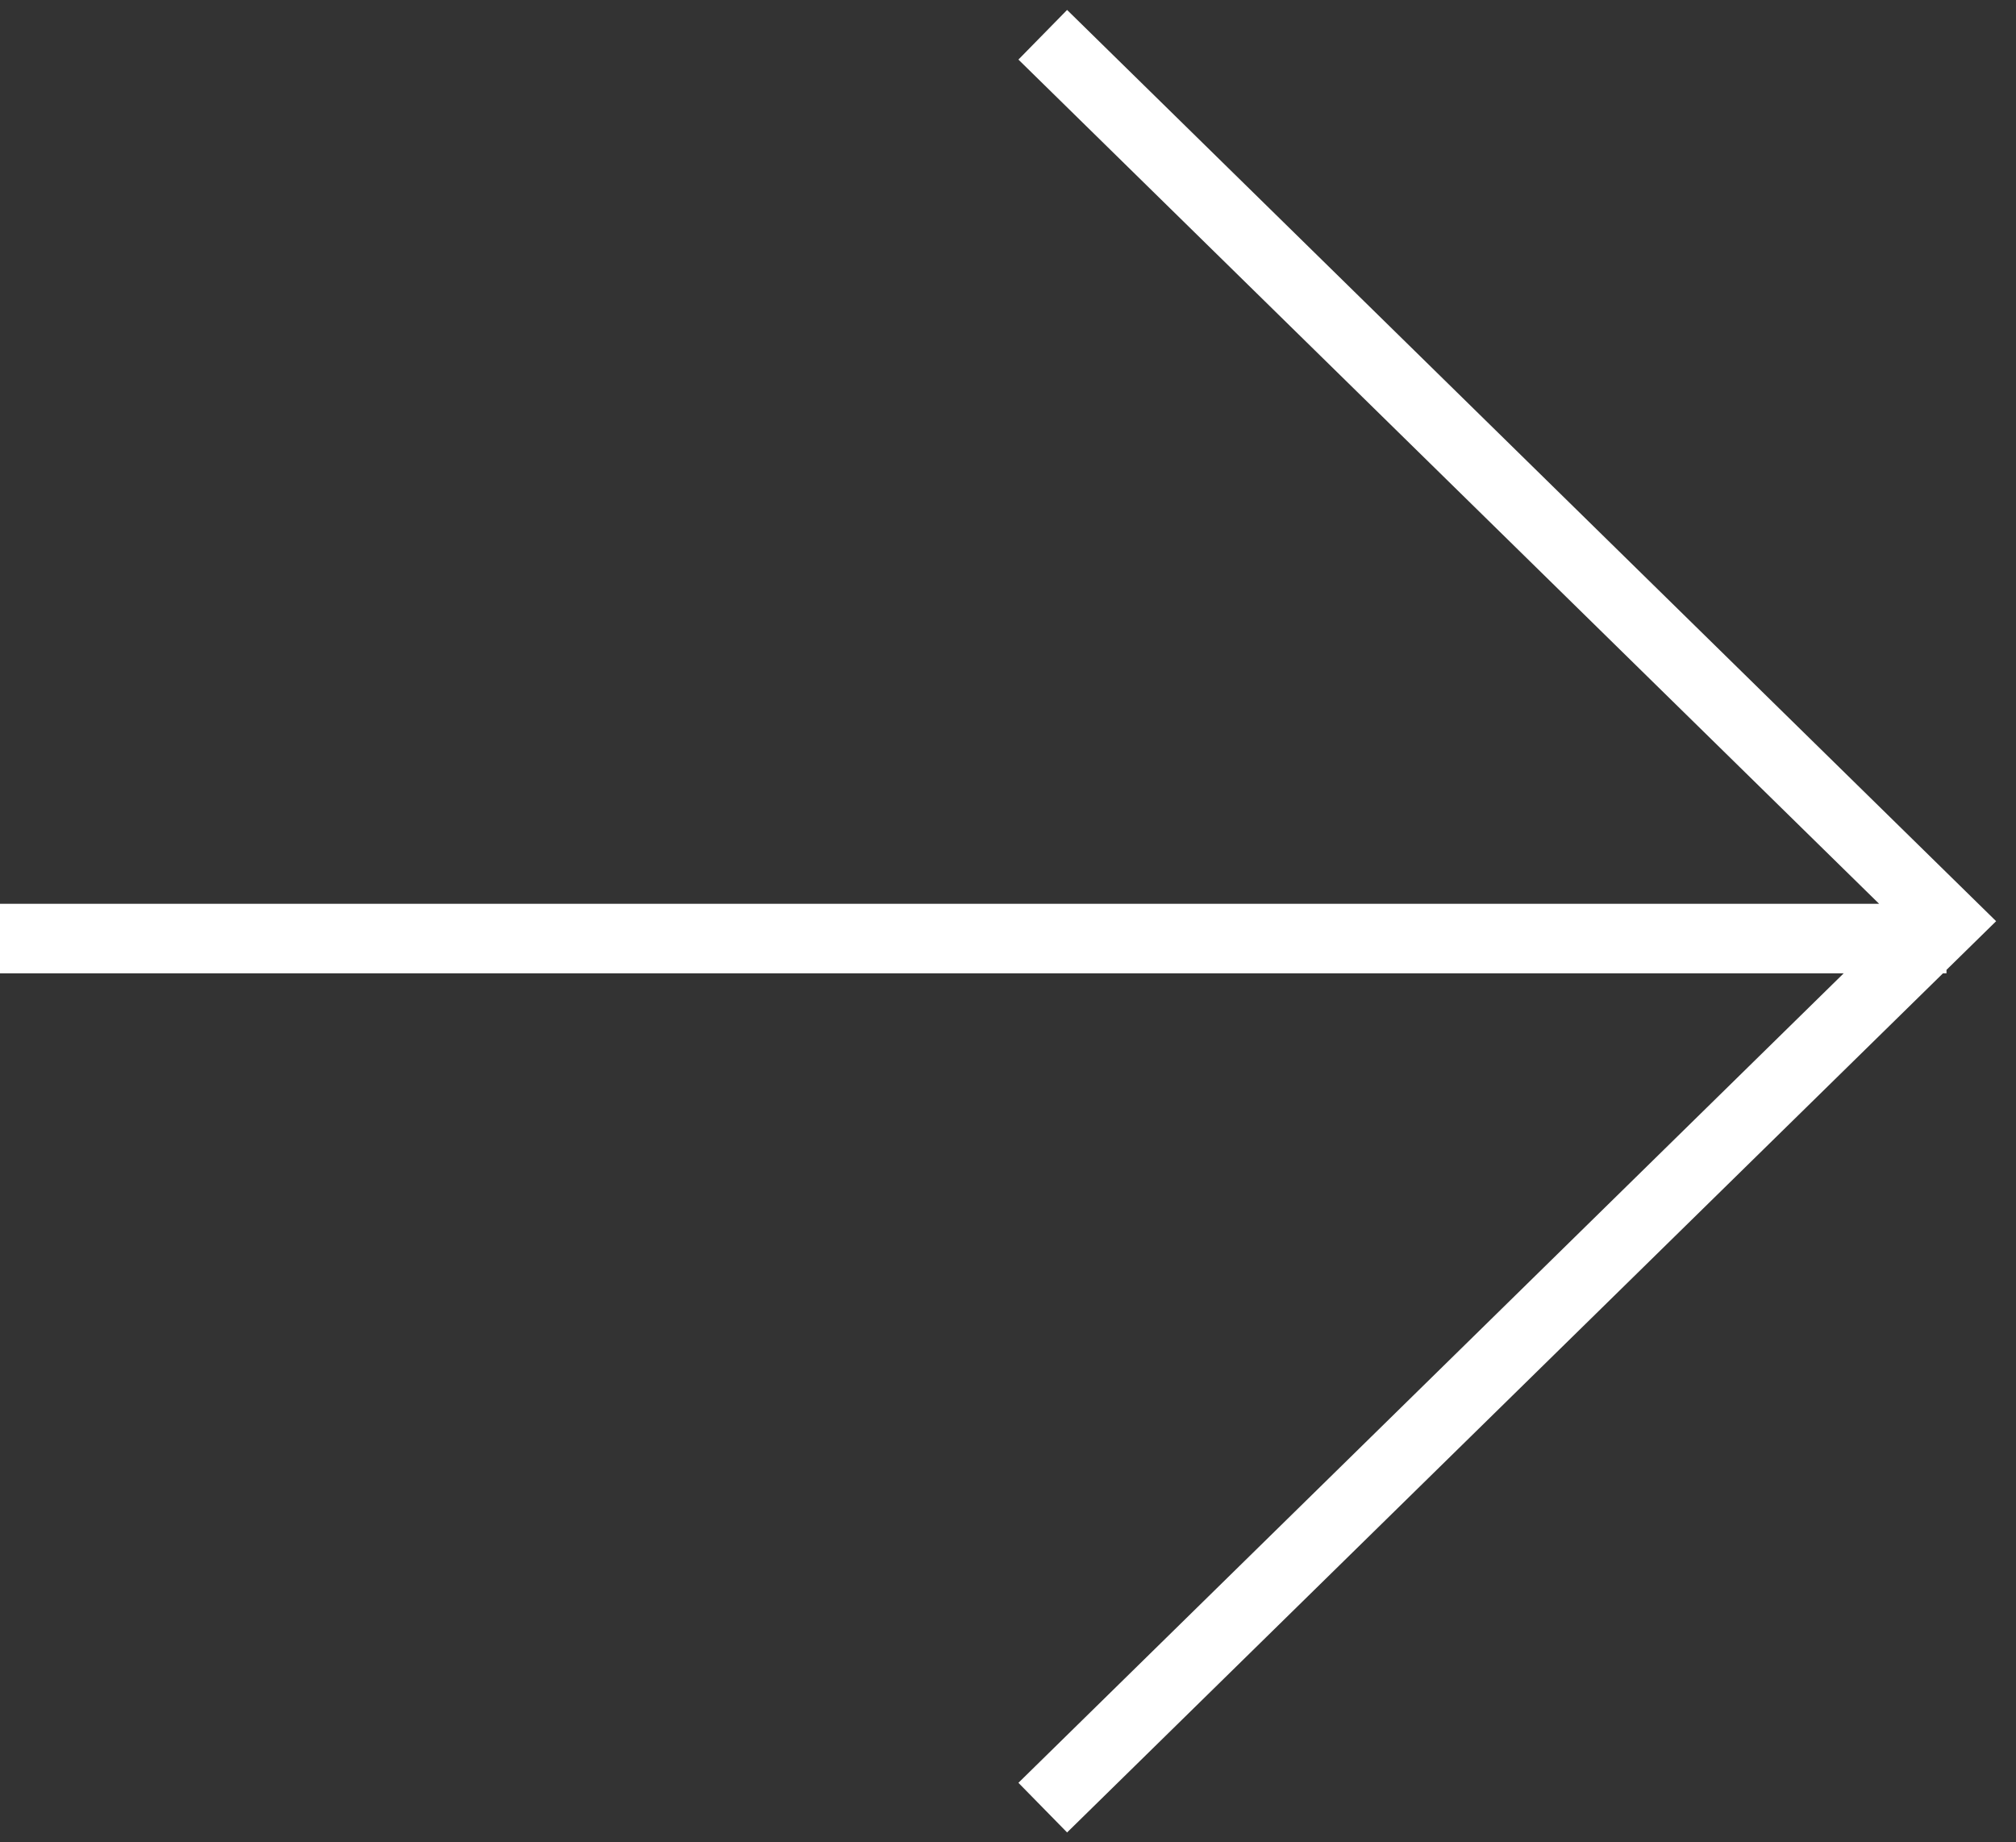 <svg width="58" height="53" fill="none" xmlns="http://www.w3.org/2000/svg"><rect width="100%" height="100%" fill="#333333" stroke="none"/><path d="M0 27h56M30 1l26 25.5L30 52" stroke="#fff" stroke-width="2"/></svg>